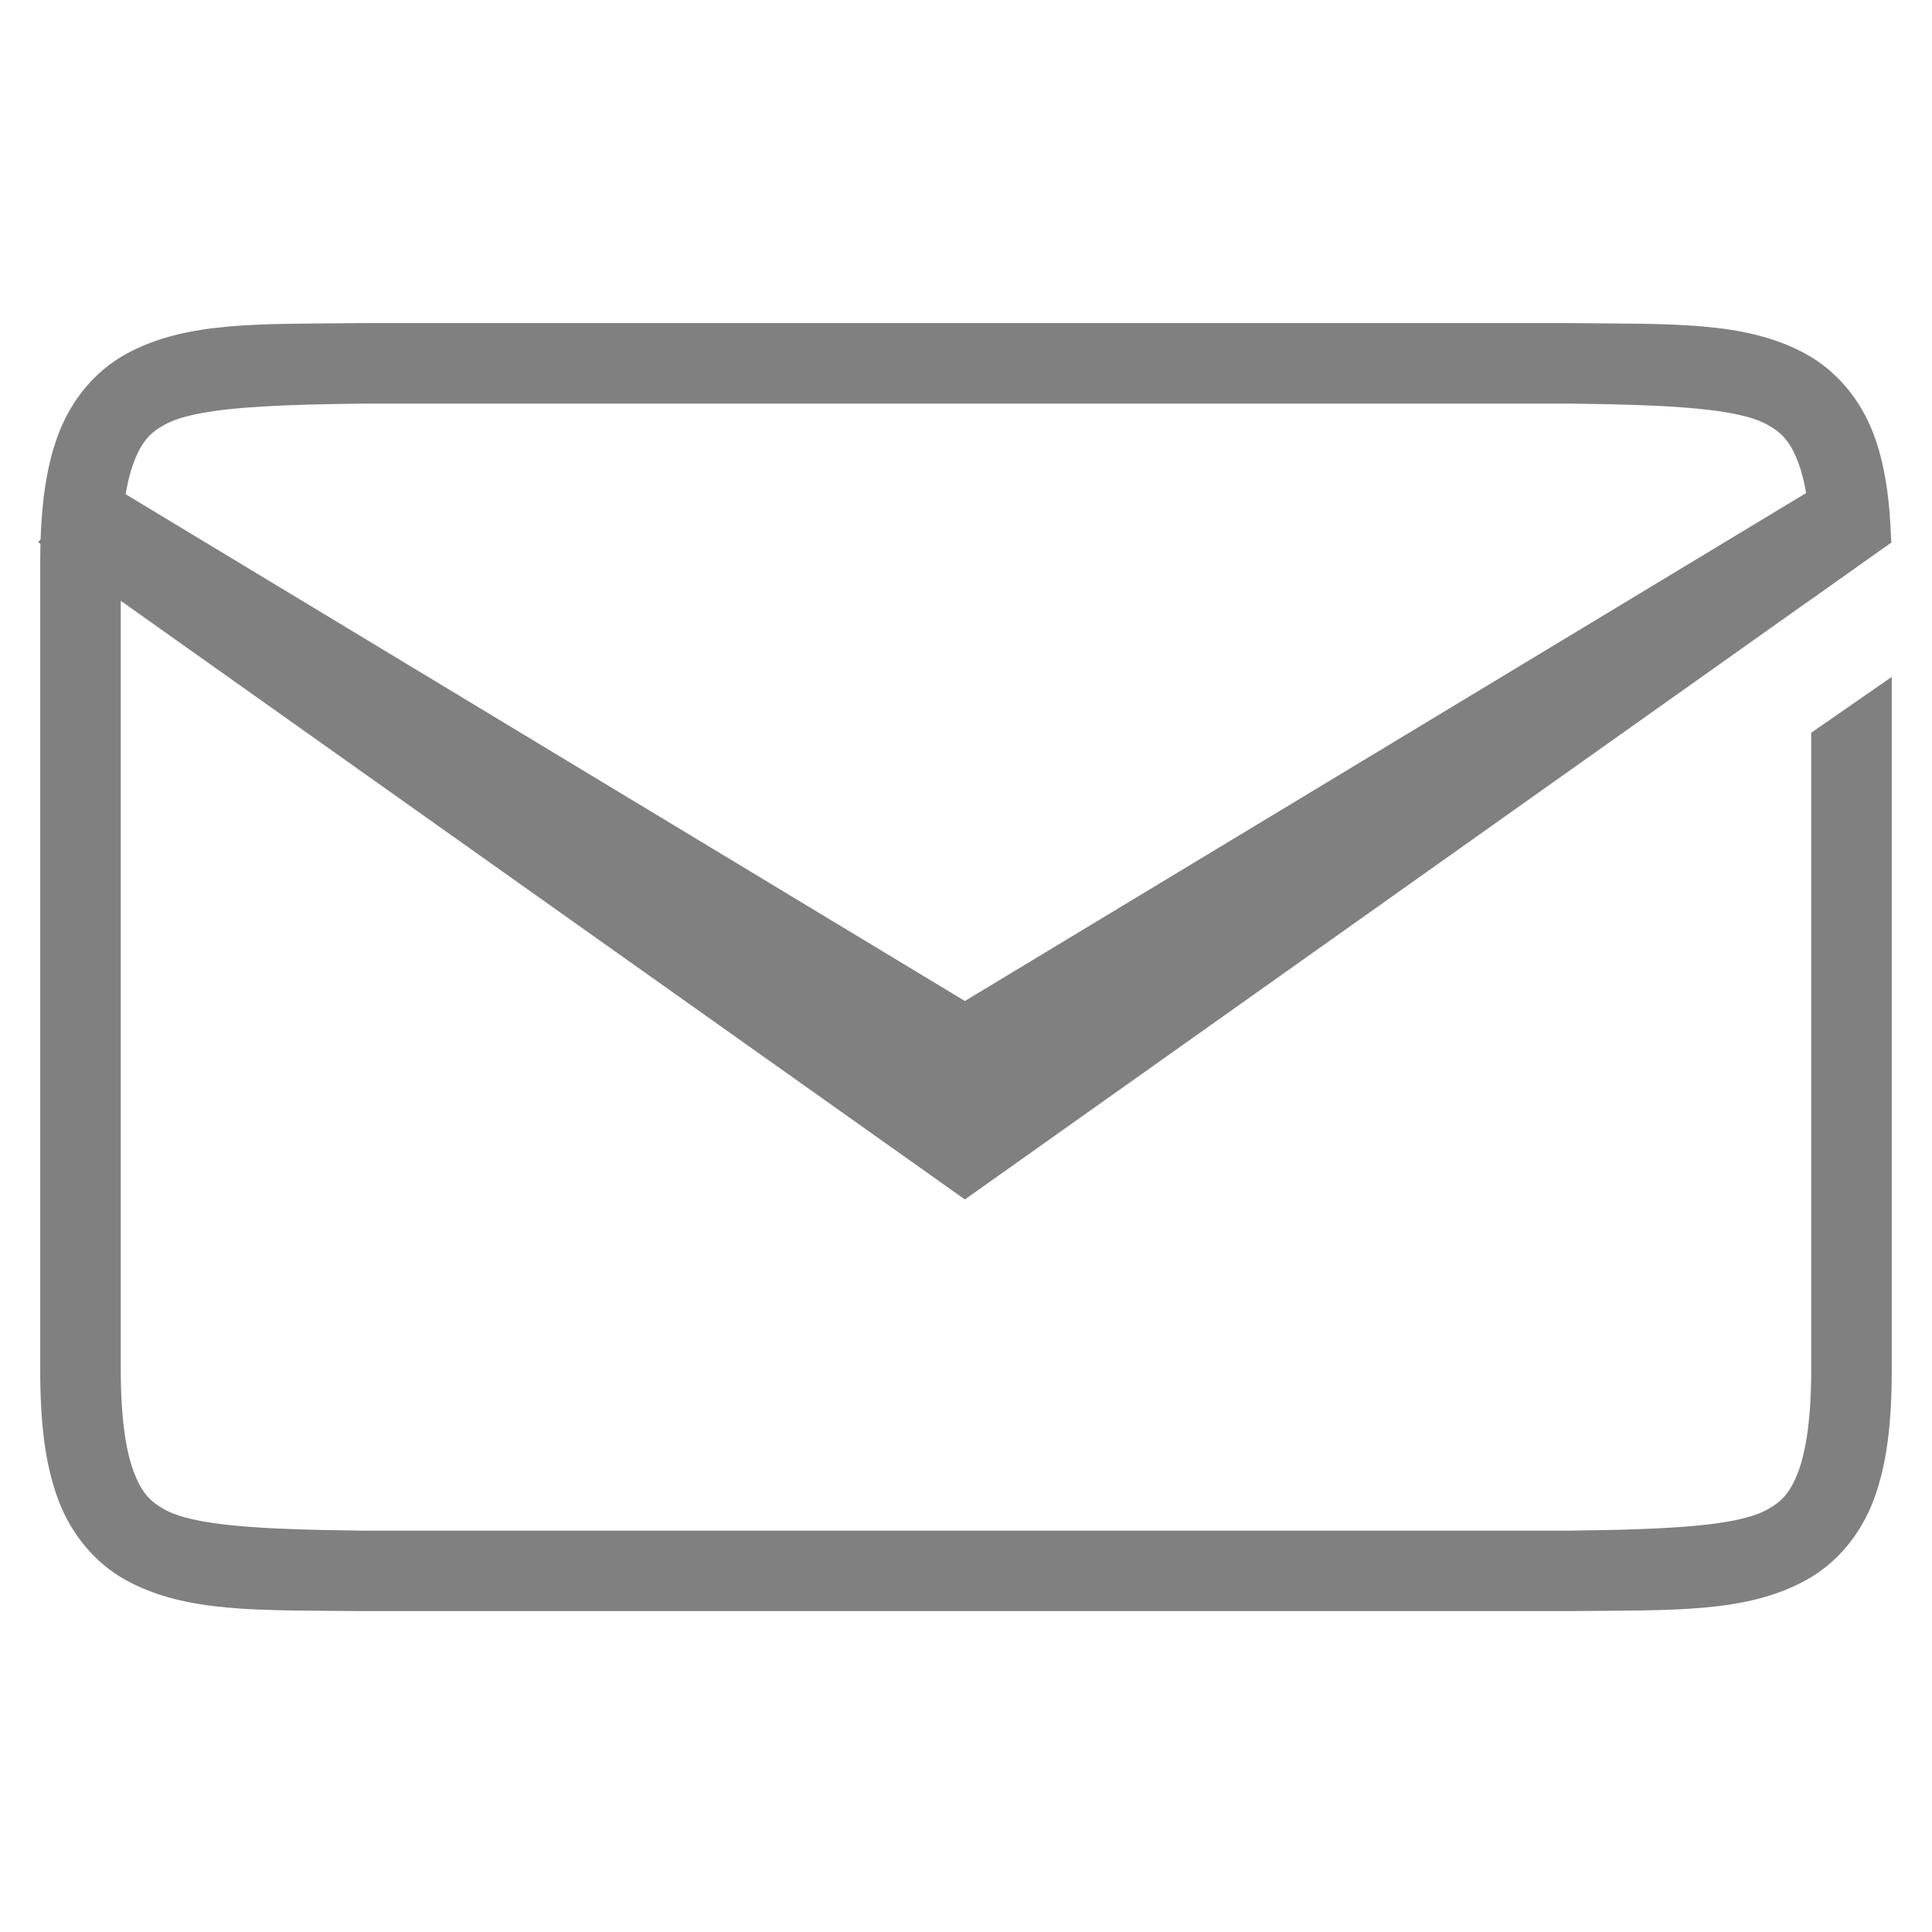 <?xml version="1.0" encoding="UTF-8" standalone="no"?>
<!-- Created with Inkscape (http://www.inkscape.org/) -->

<svg
   xmlns:dc="http://purl.org/dc/elements/1.1/"
   xmlns:cc="http://creativecommons.org/ns#"
   xmlns:rdf="http://www.w3.org/1999/02/22-rdf-syntax-ns#"
   xmlns:svg="http://www.w3.org/2000/svg"
   xmlns="http://www.w3.org/2000/svg"
   xmlns:sodipodi="http://sodipodi.sourceforge.net/DTD/sodipodi-0.dtd"
   xmlns:inkscape="http://www.inkscape.org/namespaces/inkscape"
   width="96"
   height="96"
   id="svg4874"
   version="1.1"
   inkscape:version="0.91+devel r"
   viewBox="0 0 96 96"
   sodipodi:docname="email.svg">
  <defs
     id="defs4876" />
  <sodipodi:namedview
     id="base"
     pagecolor="#ffffff"
     bordercolor="#666666"
     borderopacity="1.0"
     inkscape:pageopacity="0.0"
     inkscape:pageshadow="2"
     inkscape:zoom="7.0249989"
     inkscape:cx="41.409252"
     inkscape:cy="63.195718"
     inkscape:document-units="px"
     inkscape:current-layer="g4780"
     showgrid="false"
     showborder="true"
     fit-margin-top="0"
     fit-margin-left="0"
     fit-margin-right="0"
     fit-margin-bottom="0"
     inkscape:snap-bbox="true"
     inkscape:bbox-paths="true"
     inkscape:bbox-nodes="true"
     inkscape:snap-bbox-edge-midpoints="true"
     inkscape:snap-bbox-midpoints="true"
     inkscape:object-paths="true"
     inkscape:snap-intersection-paths="true"
     inkscape:object-nodes="true"
     inkscape:snap-smooth-nodes="true"
     inkscape:snap-midpoints="true"
     inkscape:snap-object-midpoints="true"
     inkscape:snap-center="true"
     showguides="true"
     inkscape:guide-bbox="true"
     inkscape:snap-global="false">
    <inkscape:grid
       type="xygrid"
       id="grid5451"
       empspacing="8" />
    <sodipodi:guide
       orientation="1,0"
       position="8,-8"
       id="guide4063" />
    <sodipodi:guide
       orientation="1,0"
       position="4,-8"
       id="guide4065" />
    <sodipodi:guide
       orientation="0,1"
       position="-8,88"
       id="guide4067" />
    <sodipodi:guide
       orientation="0,1"
       position="-8,92"
       id="guide4069" />
    <sodipodi:guide
       orientation="0,1"
       position="104,4"
       id="guide4071" />
    <sodipodi:guide
       orientation="0,1"
       position="-5,8"
       id="guide4073" />
    <sodipodi:guide
       orientation="1,0"
       position="88,-8"
       id="guide4077" />
    <sodipodi:guide
       orientation="0,1"
       position="-8,84"
       id="guide4074" />
    <sodipodi:guide
       orientation="1,0"
       position="12,-8"
       id="guide4076" />
    <sodipodi:guide
       orientation="1,0"
       position="84,-8"
       id="guide4080" />
    <sodipodi:guide
       position="48,-8"
       orientation="1,0"
       id="guide4170" />
    <sodipodi:guide
       position="-8,48"
       orientation="0,1"
       id="guide4172" />
    <sodipodi:guide
       position="92,-8"
       orientation="1,0"
       id="guide4760" />
  </sodipodi:namedview>
  <g
     inkscape:label="Layer 1"
     inkscape:groupmode="layer"
     id="layer1"
     transform="translate(67.857,-78.505)">
    <g
       transform="matrix(0,-1,-1,0,373.505,516.505)"
       id="g4845"
       style="display:inline">
      <g
         inkscape:export-ydpi="90"
         inkscape:export-xdpi="90"
         inkscape:export-filename="next01.png"
         transform="matrix(-1,0,0,1,575.943,-611)"
         id="g4778"
         inkscape:label="Layer 1">
        <g
           transform="matrix(-1,0,0,1,576,611)"
           id="g4780"
           style="display:inline">
          <rect
             style="color:#000000;display:inline;overflow:visible;visibility:visible;fill:none;stroke:none;stroke-width:4;marker:none;enable-background:accumulate"
             id="rect4782"
             width="96.038"
             height="96"
             x="-438.002"
             y="345.362"
             transform="scale(-1,1)" />
          <path
             style="color:#000000;font-style:normal;font-variant:normal;font-weight:normal;font-stretch:normal;font-size:medium;line-height:normal;font-family:sans-serif;text-indent:0;text-align:start;text-decoration:none;text-decoration-line:none;text-decoration-style:solid;text-decoration-color:#000000;letter-spacing:normal;word-spacing:normal;text-transform:none;direction:ltr;block-progression:tb;writing-mode:lr-tb;baseline-shift:baseline;text-anchor:start;white-space:normal;clip-rule:nonzero;display:inline;overflow:visible;visibility:visible;opacity:1;isolation:auto;mix-blend-mode:normal;color-interpolation:sRGB;color-interpolation-filters:linearRGB;solid-color:#000000;solid-opacity:1;fill:#808080;fill-opacity:1;fill-rule:nonzero;stroke:none;stroke-width:4.001;stroke-linecap:butt;stroke-linejoin:miter;stroke-miterlimit:4;stroke-dasharray:none;stroke-dashoffset:0;stroke-opacity:1;marker:none;color-rendering:auto;image-rendering:auto;shape-rendering:auto;text-rendering:auto;enable-background:accumulate"
             d="M 17.977 16 C 12.944 16.058 9.261 15.882 6.25 17.543 C 4.744 18.374 3.553 19.779 2.895 21.533 C 2.236 23.288 1.998 25.37 1.998 28 L 1.998 68 C 1.998 70.63 2.236 72.712 2.895 74.467 C 3.553 76.221 4.744 77.626 6.25 78.457 C 9.261 80.118 12.944 79.942 17.977 80 L 17.988 80 L 78.01 80 L 78.021 80 C 83.054 79.942 86.737 80.118 89.748 78.457 C 91.254 77.626 92.445 76.221 93.104 74.467 C 93.762 72.712 94 70.63 94 68 L 94 33.58 L 89.998 36.354 L 89.998 68 C 89.998 70.37 89.748 72.023 89.357 73.062 C 88.967 74.102 88.548 74.55 87.814 74.955 C 86.35 75.763 83.036 75.943 77.998 76.002 L 77.975 76.002 L 18.021 76.002 L 18 76.002 C 12.96 75.943 9.648 75.763 8.184 74.955 C 7.45 74.55 7.031 74.102 6.641 73.062 C 6.25 72.023 6 70.37 6 68 L 6 28 C 6 25.63 6.25 23.977 6.641 22.938 C 7.031 21.898 7.45 21.45 8.184 21.045 C 9.651 20.236 12.967 20.058 18.021 20 L 77.998 20 C 83.036 20.059 86.35 20.237 87.814 21.045 C 88.548 21.45 88.967 21.898 89.357 22.938 C 89.748 23.977 89.998 25.63 89.998 28 L 89.998 29.715 L 93.973 26.898 C 93.91 24.788 93.665 23.03 93.104 21.533 C 92.445 19.779 91.254 18.374 89.748 17.543 C 86.737 15.882 83.054 16.058 78.021 16 L 78.01 16 L 17.988 16 L 17.977 16 z "
             transform="matrix(0,-1,-1,0,438.002,441.362)"
             id="path4643" />
          <path
             style="font-style:normal;font-variant:normal;font-weight:normal;font-stretch:normal;font-size:15px;line-height:125%;font-family:Ubuntu;-inkscape-font-specification:Ubuntu;text-align:center;letter-spacing:0px;word-spacing:0px;writing-mode:lr-tb;text-anchor:middle;display:inline;fill:#808080;fill-opacity:1;stroke:none"
             d="m 414.242,436.349 -25.924,-42.932 25.924,-42.932 -3.123,-3.123 -32.662,46.055 32.662,46.055 z"
             id="path4237"
             inkscape:connector-curvature="0"
             sodipodi:nodetypes="ccccccc" />
        </g>
      </g>
    </g>
  </g>
</svg>
